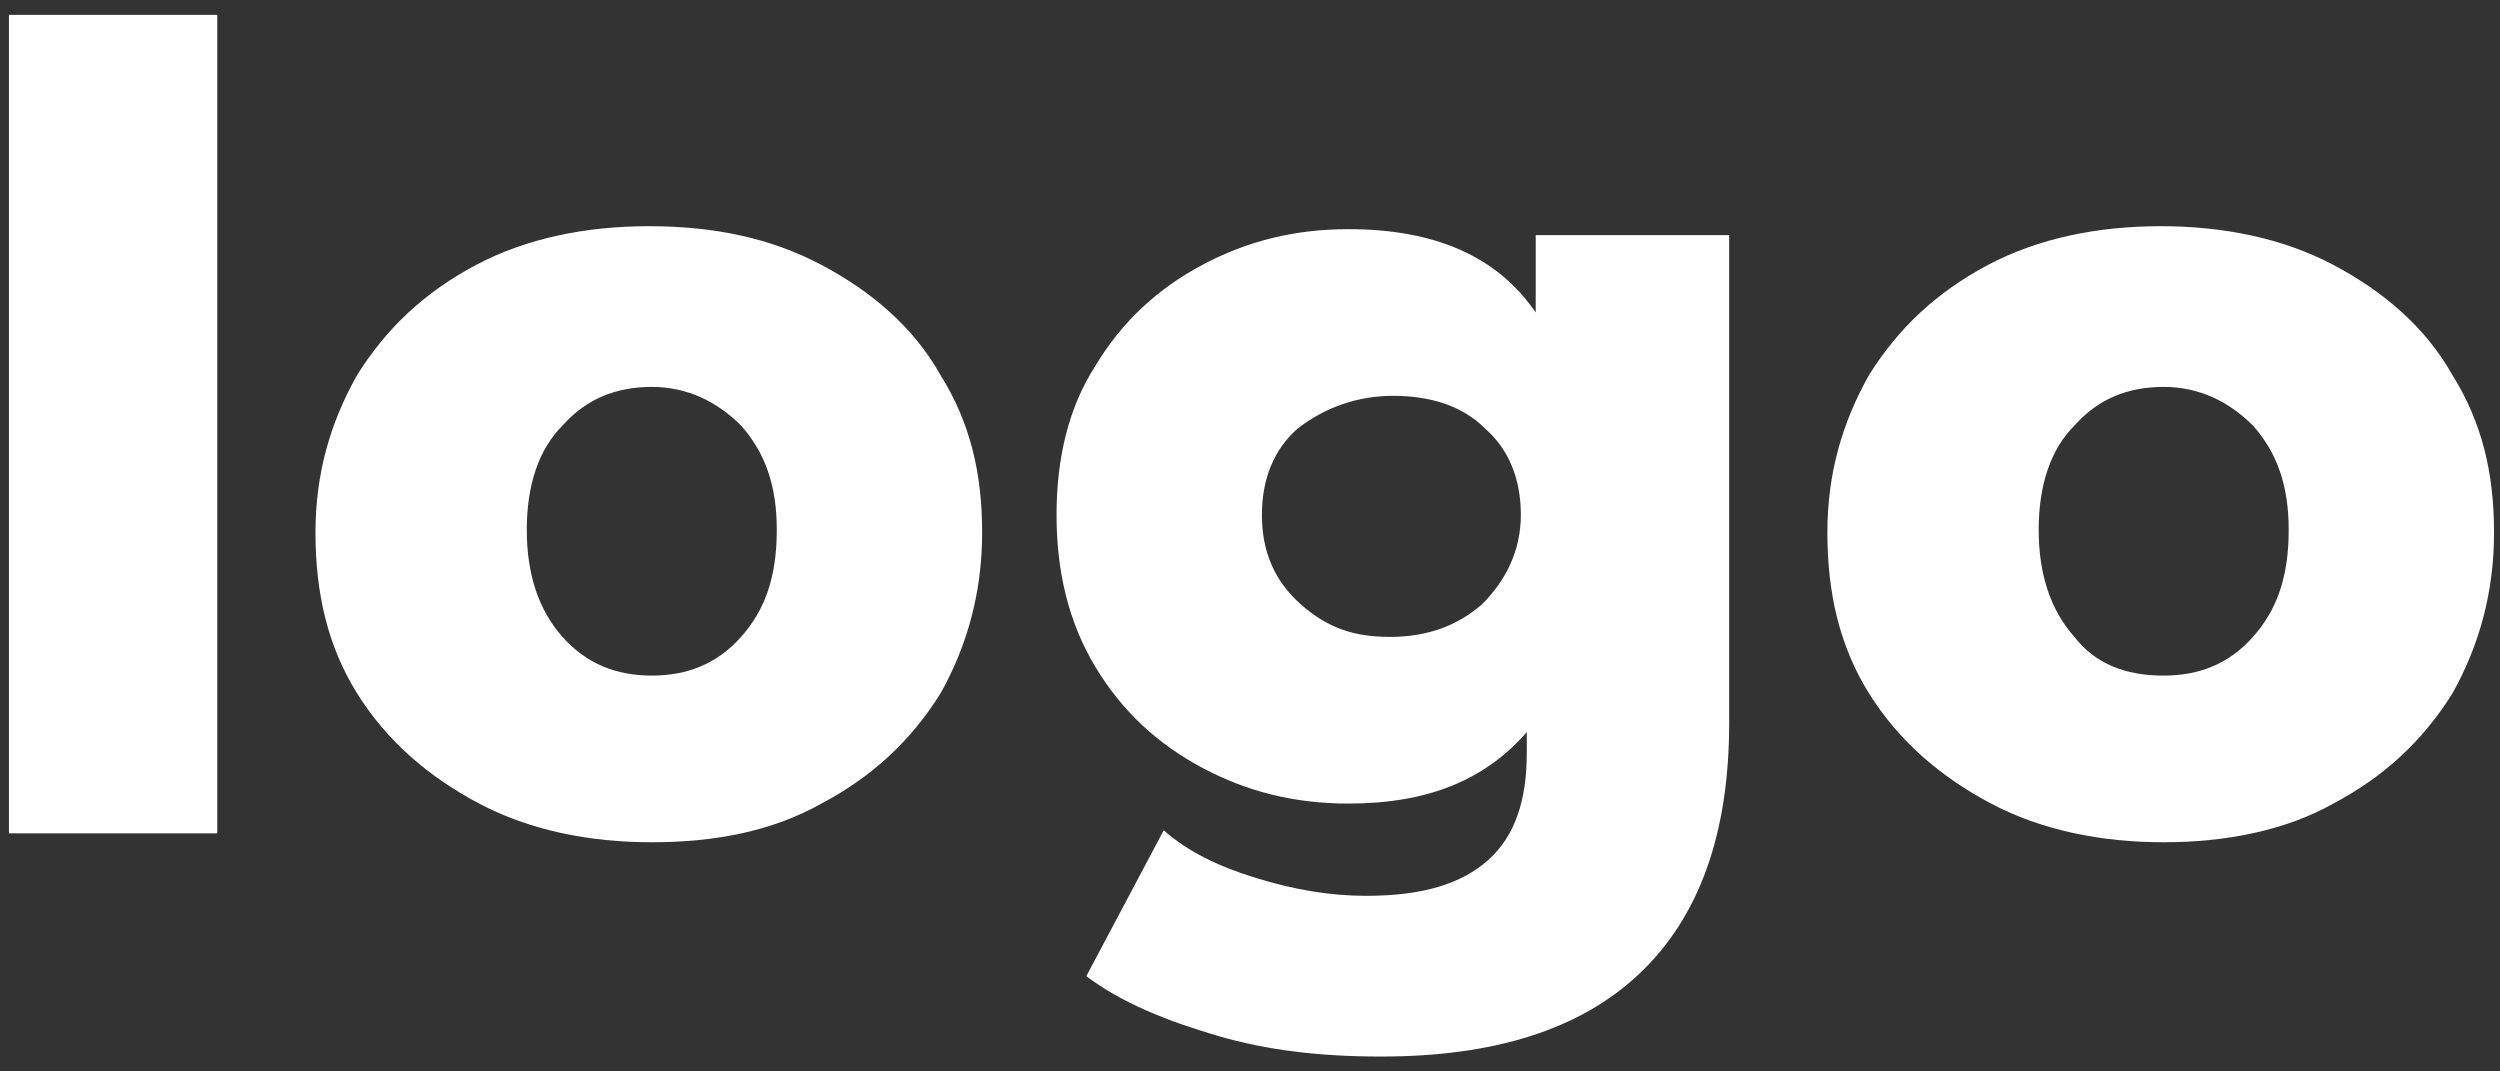 <?xml version="1.0" encoding="utf-8"?>
<!-- Generator: Adobe Illustrator 21.1.0, SVG Export Plug-In . SVG Version: 6.00 Build 0)  -->
<svg version="1.1" id="Layer_1" xmlns="http://www.w3.org/2000/svg" xmlns:xlink="http://www.w3.org/1999/xlink" x="0px" y="0px"
	 viewBox="0 0 84 36" style="enable-background:new 0 0 84 36;" xml:space="preserve">
<rect x="0" y="0" width="84" height="36" fill="#333333" stroke="none"/>
<style type="text/css">
	.st0{fill:#FFFFFF;}
</style>
<path class="st0" d="M0.3,0.5h7V28h-7V0.5z M21.9,28.3c-2.1,0-4.1-0.4-5.8-1.3c-1.7-0.9-3.1-2.1-4.1-3.7c-1-1.6-1.4-3.4-1.4-5.4
	c0-2,0.5-3.7,1.4-5.3c1-1.6,2.3-2.8,4-3.7c1.7-0.9,3.7-1.3,5.8-1.3c2.2,0,4.1,0.4,5.8,1.3c1.7,0.9,3.1,2.1,4,3.7
	c1,1.6,1.4,3.3,1.4,5.3s-0.5,3.8-1.4,5.4c-1,1.6-2.3,2.8-4,3.7C26,27.9,24.1,28.3,21.9,28.3z M21.9,22.7c1.2,0,2.2-0.4,3-1.3
	c0.8-0.9,1.2-2,1.2-3.6c0-1.5-0.4-2.6-1.2-3.5c-0.8-0.8-1.8-1.3-3-1.3c-1.2,0-2.2,0.4-3,1.3c-0.8,0.8-1.2,2-1.2,3.5
	c0,1.5,0.4,2.7,1.2,3.6C19.7,22.3,20.7,22.7,21.9,22.7z M58.1,7.9v16.4c0,3.7-1,6.5-3,8.4c-2,1.9-4.9,2.8-8.7,2.8
	c-2,0-3.8-0.2-5.5-0.7s-3.2-1.1-4.4-2l2.6-4.9c0.8,0.7,1.8,1.2,3.1,1.6c1.3,0.4,2.5,0.6,3.7,0.6c1.9,0,3.2-0.4,4.1-1.2
	c0.9-0.8,1.3-2,1.3-3.6v-0.7c-1.4,1.6-3.3,2.4-6,2.4c-1.8,0-3.4-0.4-4.9-1.2c-1.5-0.8-2.7-1.9-3.6-3.4c-0.9-1.5-1.3-3.2-1.3-5.1
	c0-1.9,0.4-3.6,1.3-5c0.9-1.5,2.1-2.6,3.6-3.4c1.5-0.8,3.1-1.2,4.9-1.2c2.9,0,5,0.9,6.3,2.8V7.9H58.1z M46.7,21.4
	c1.3,0,2.3-0.4,3.1-1.1c0.8-0.8,1.3-1.8,1.3-3s-0.4-2.2-1.2-2.9c-0.8-0.8-1.9-1.1-3.1-1.1s-2.3,0.4-3.2,1.1
	c-0.8,0.7-1.2,1.7-1.2,2.9s0.4,2.2,1.3,3S45.5,21.4,46.7,21.4z M72.7,28.3c-2.1,0-4.1-0.4-5.8-1.3c-1.7-0.9-3.1-2.1-4.1-3.7
	c-1-1.6-1.4-3.4-1.4-5.4c0-2,0.5-3.7,1.4-5.3c1-1.6,2.3-2.8,4-3.7c1.7-0.9,3.7-1.3,5.8-1.3s4.1,0.4,5.8,1.3c1.7,0.9,3.1,2.1,4,3.7
	c1,1.6,1.4,3.3,1.4,5.3s-0.5,3.8-1.4,5.4c-1,1.6-2.3,2.8-4,3.7C76.8,27.9,74.8,28.3,72.7,28.3z M72.7,22.7c1.2,0,2.2-0.4,3-1.3
	c0.8-0.9,1.2-2,1.2-3.6c0-1.5-0.4-2.6-1.2-3.5c-0.8-0.8-1.8-1.3-3-1.3s-2.2,0.4-3,1.3c-0.8,0.8-1.2,2-1.2,3.5c0,1.5,0.4,2.7,1.2,3.6
	C70.4,22.3,71.4,22.7,72.7,22.7z"/>
</svg>
